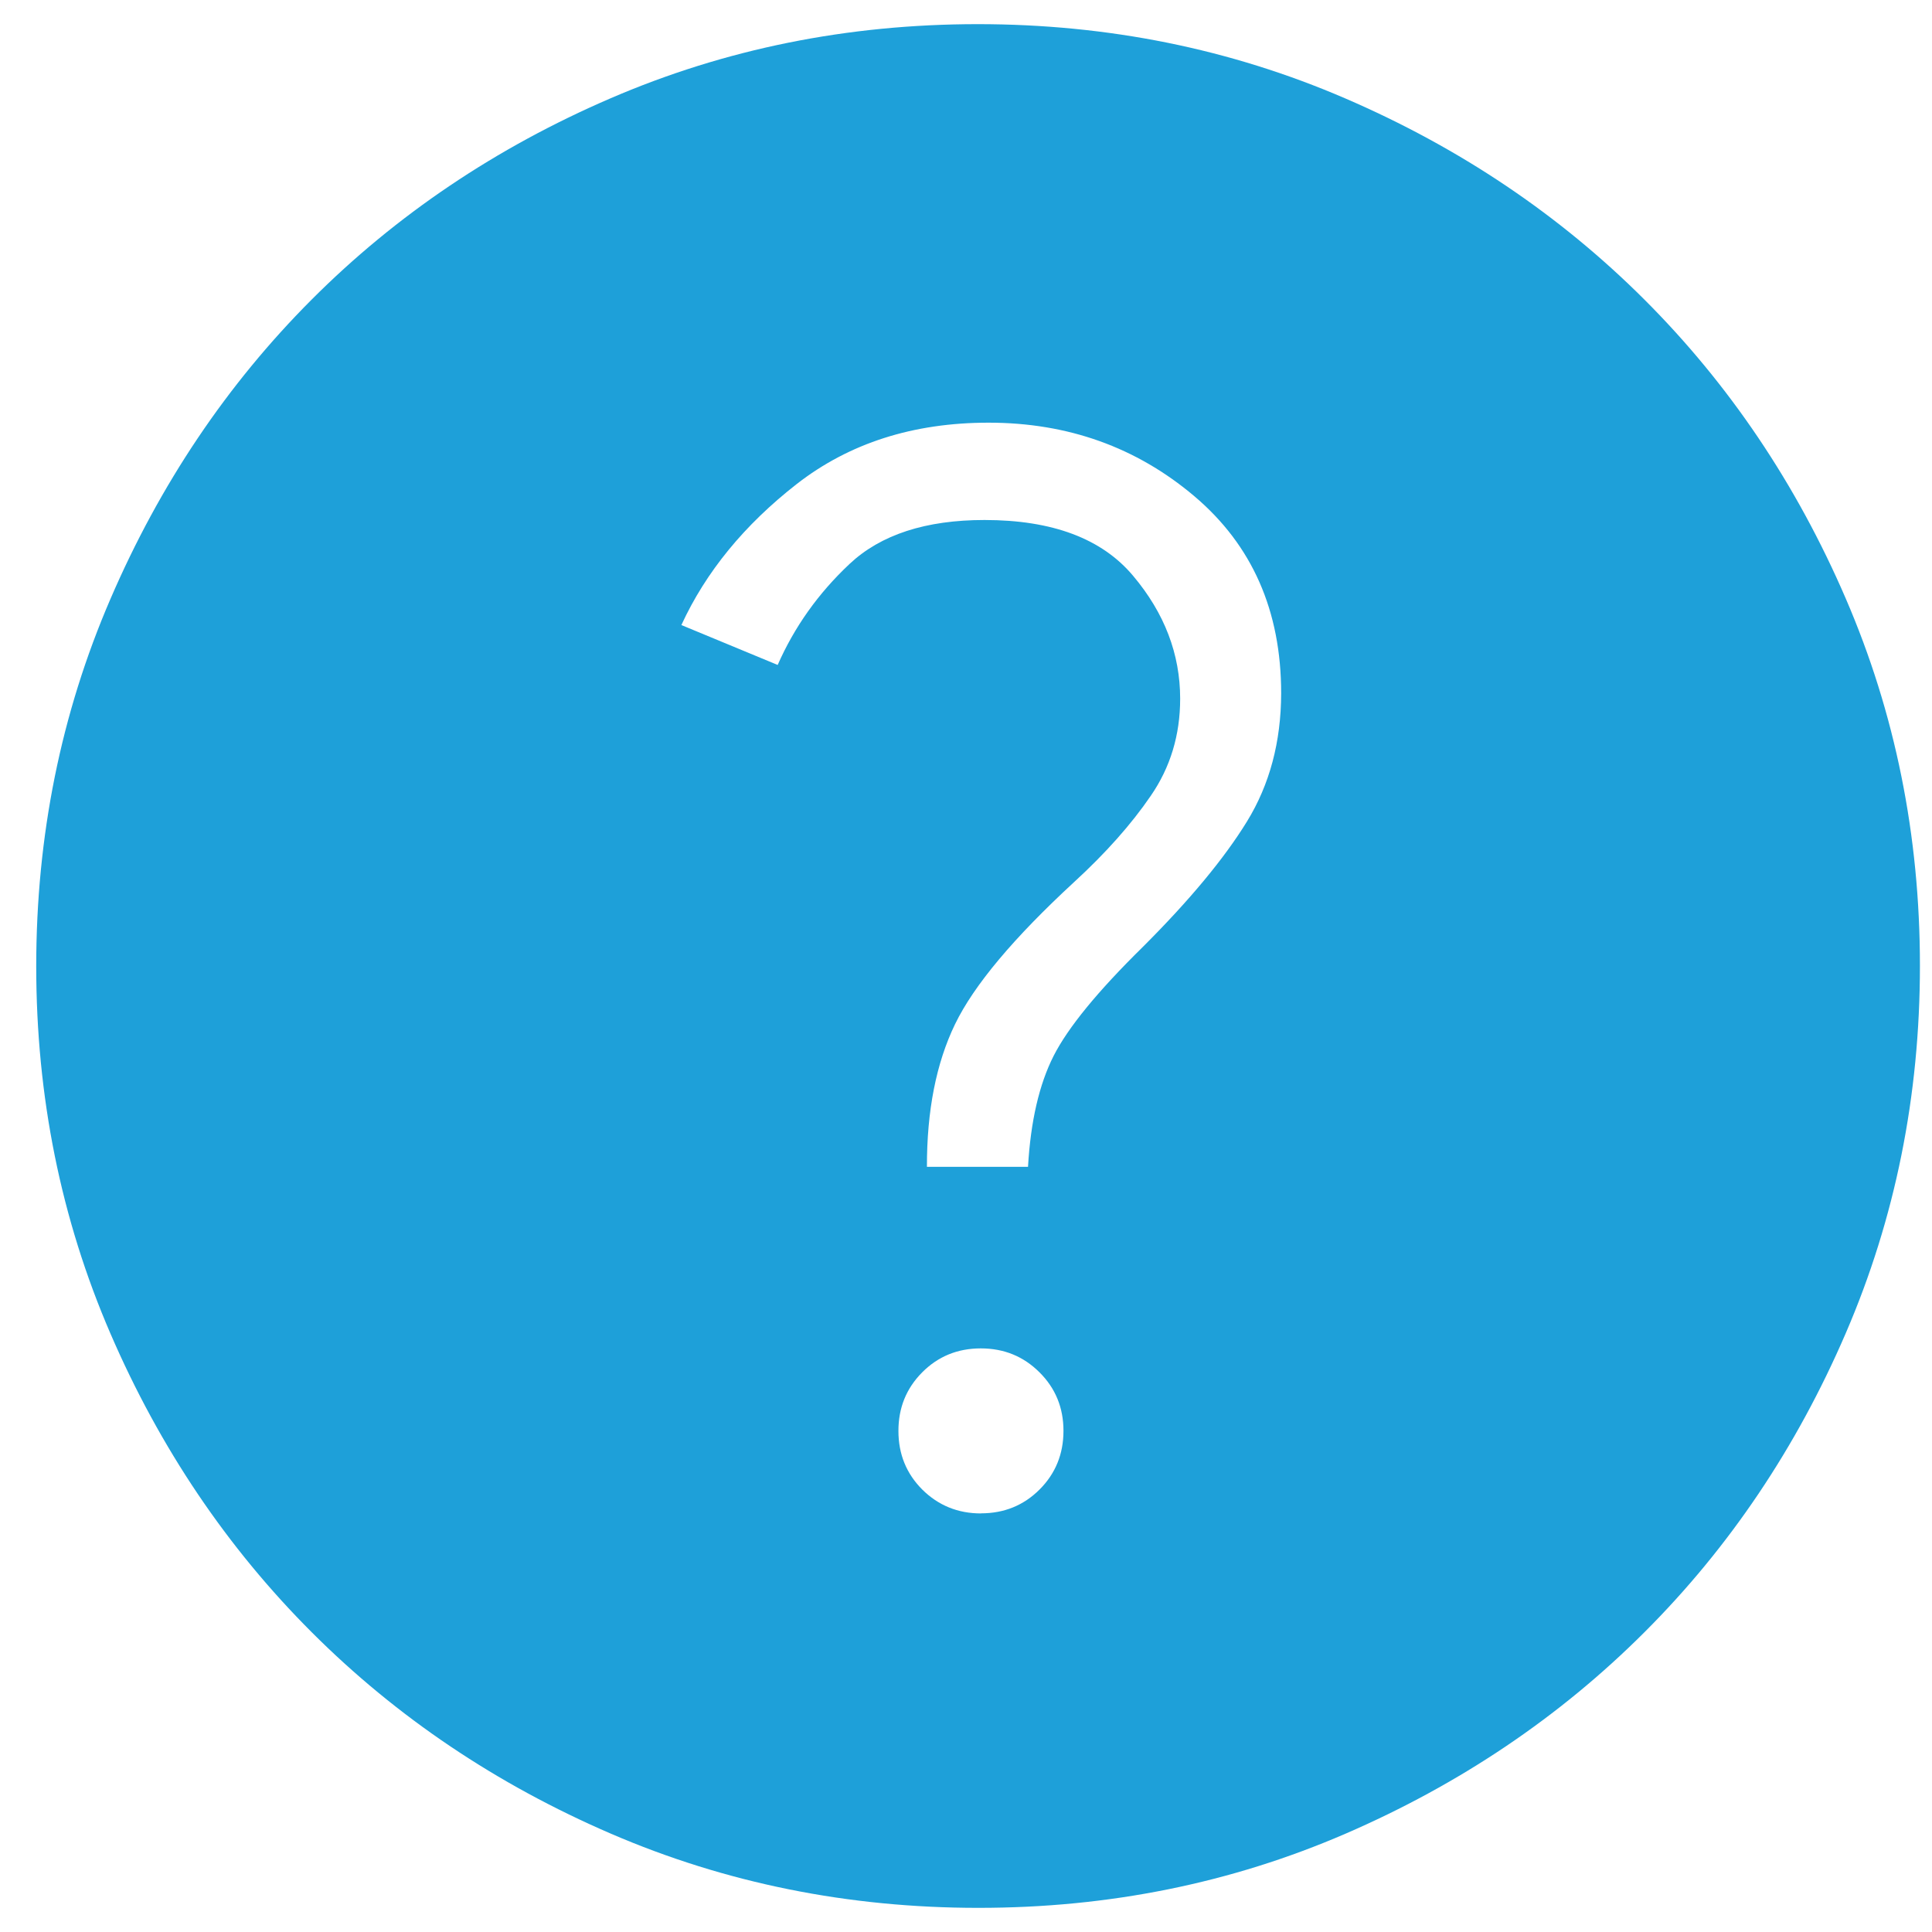 <svg width="40" height="40" viewBox="0 0 40 40" fill="none" xmlns="http://www.w3.org/2000/svg">
<path d="M20.311 31.332C20.79 31.332 21.195 31.167 21.524 30.838C21.853 30.508 22.018 30.104 22.018 29.624C22.018 29.145 21.852 28.74 21.52 28.411C21.19 28.082 20.786 27.917 20.306 27.917C19.827 27.917 19.422 28.082 19.093 28.413C18.764 28.744 18.6 29.148 18.601 29.627C18.601 30.106 18.766 30.511 19.095 30.84C19.427 31.169 19.833 31.334 20.311 31.334M19.191 24.158H21.284C21.338 23.216 21.515 22.451 21.814 21.861C22.113 21.273 22.728 20.522 23.658 19.608C24.626 18.642 25.345 17.776 25.816 17.01C26.287 16.244 26.523 15.359 26.525 14.354C26.525 12.646 25.925 11.286 24.726 10.272C23.526 9.258 22.106 8.751 20.467 8.751C18.908 8.751 17.585 9.174 16.497 10.02C15.41 10.868 14.613 11.842 14.107 12.941L16.101 13.767C16.448 12.978 16.944 12.281 17.589 11.676C18.235 11.069 19.167 10.766 20.384 10.766C21.788 10.766 22.814 11.151 23.461 11.923C24.11 12.694 24.434 13.542 24.434 14.466C24.434 15.217 24.231 15.888 23.825 16.477C23.421 17.068 22.893 17.661 22.243 18.258C20.987 19.416 20.163 20.399 19.773 21.205C19.383 22.011 19.189 22.995 19.191 24.158ZM20.256 39.5C17.561 39.5 15.026 38.989 12.652 37.966C10.278 36.942 8.213 35.552 6.457 33.797C4.701 32.042 3.31 29.98 2.286 27.609C1.262 25.239 0.75 22.705 0.75 20.006C0.75 17.308 1.262 14.773 2.286 12.402C3.309 10.028 4.696 7.963 6.448 6.207C8.2 4.451 10.264 3.06 12.639 2.036C15.013 1.012 17.548 0.5 20.244 0.5C22.939 0.5 25.474 1.012 27.849 2.036C30.222 3.059 32.287 4.447 34.043 6.2C35.799 7.954 37.19 10.017 38.214 12.391C39.238 14.764 39.75 17.298 39.75 19.994C39.75 22.689 39.239 25.224 38.216 27.599C37.193 29.973 35.804 32.038 34.047 33.793C32.291 35.548 30.228 36.938 27.859 37.964C25.49 38.989 22.956 39.501 20.256 39.5Z" fill="#1EA0D9"/>
</svg>
